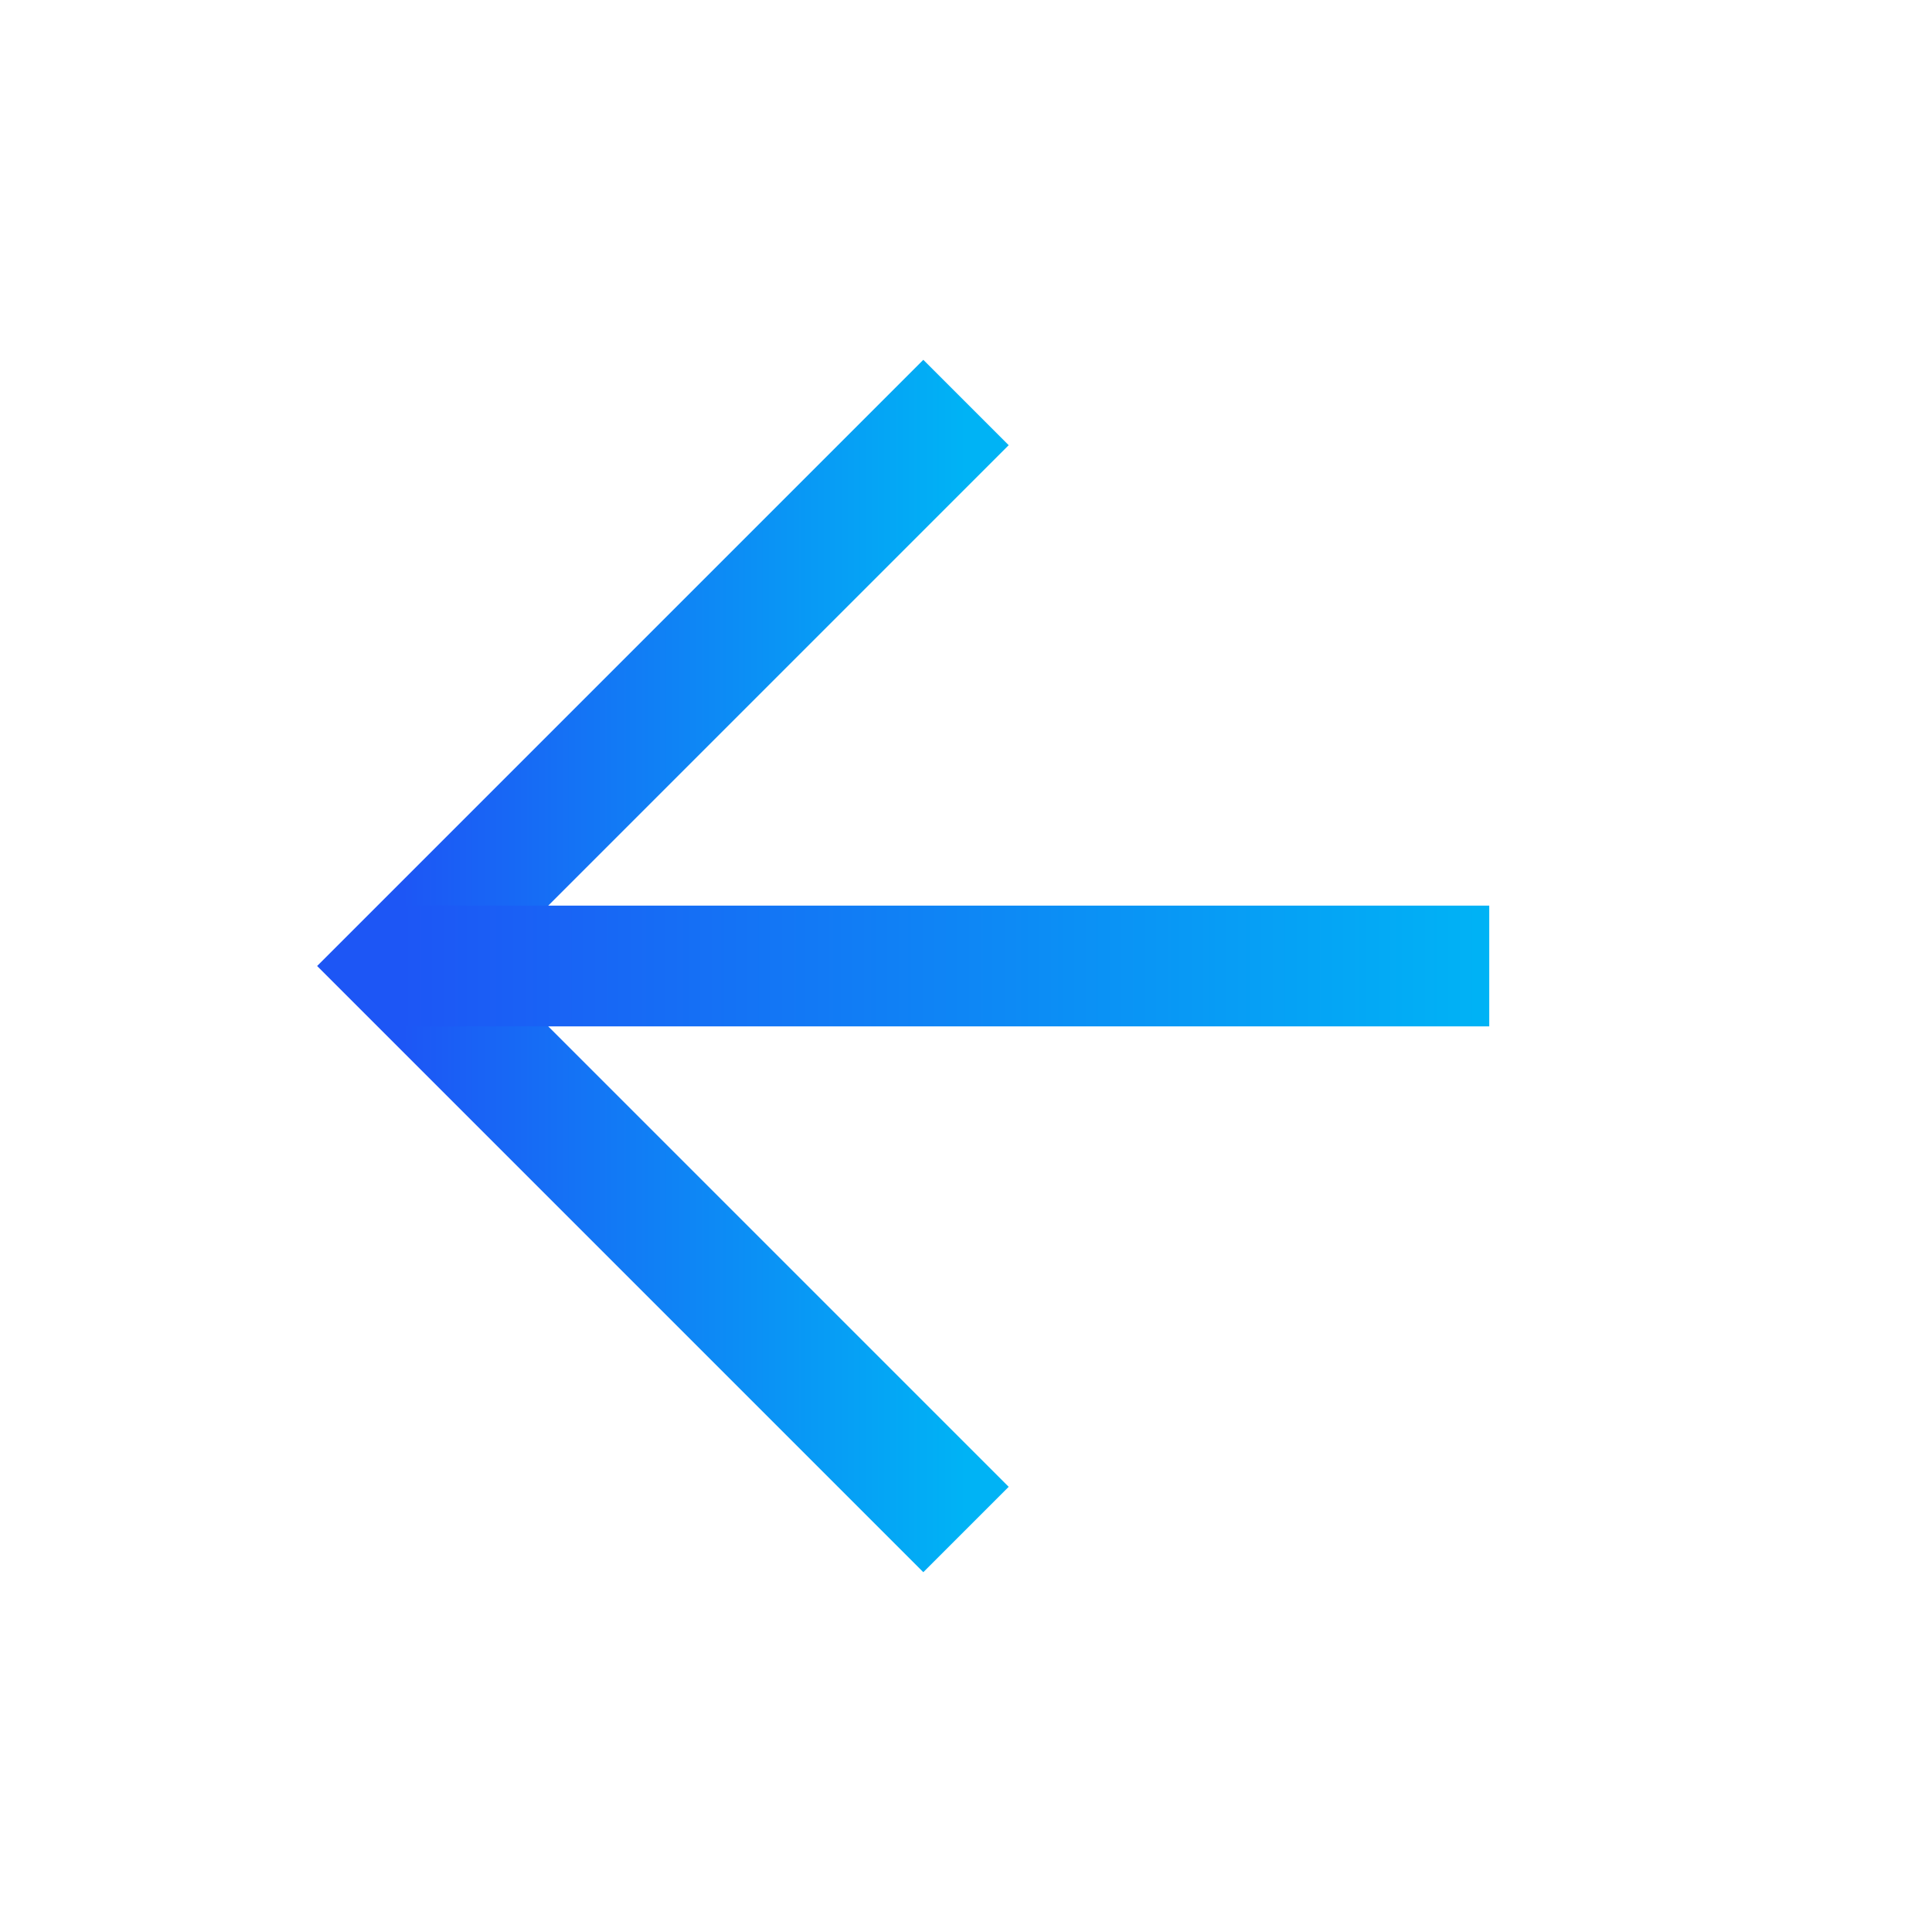 <svg width="24" height="24" viewBox="0 0 24 24" fill="none" xmlns="http://www.w3.org/2000/svg">
  <path d="M12 5L5 12L12 19" stroke="url(#paint0_linear_1100_6728)" stroke-width="1.5" />
  <path d="M5 12H18.5" stroke="url(#paint1_linear_1100_6728)" stroke-width="1.5" />
  <defs>
    <linearGradient id="paint0_linear_1100_6728" x1="5" y1="12" x2="12" y2="12" gradientUnits="userSpaceOnUse">
      <stop stop-color="#1D56F5" />
      <stop offset="1" stop-color="#00B3F5" />
    </linearGradient>
    <linearGradient id="paint1_linear_1100_6728" x1="5" y1="12.5" x2="18.5" y2="12.5" gradientUnits="userSpaceOnUse">
      <stop stop-color="#1D56F5" />
      <stop offset="1" stop-color="#00B3F5" />
    </linearGradient>
  </defs>
</svg>
